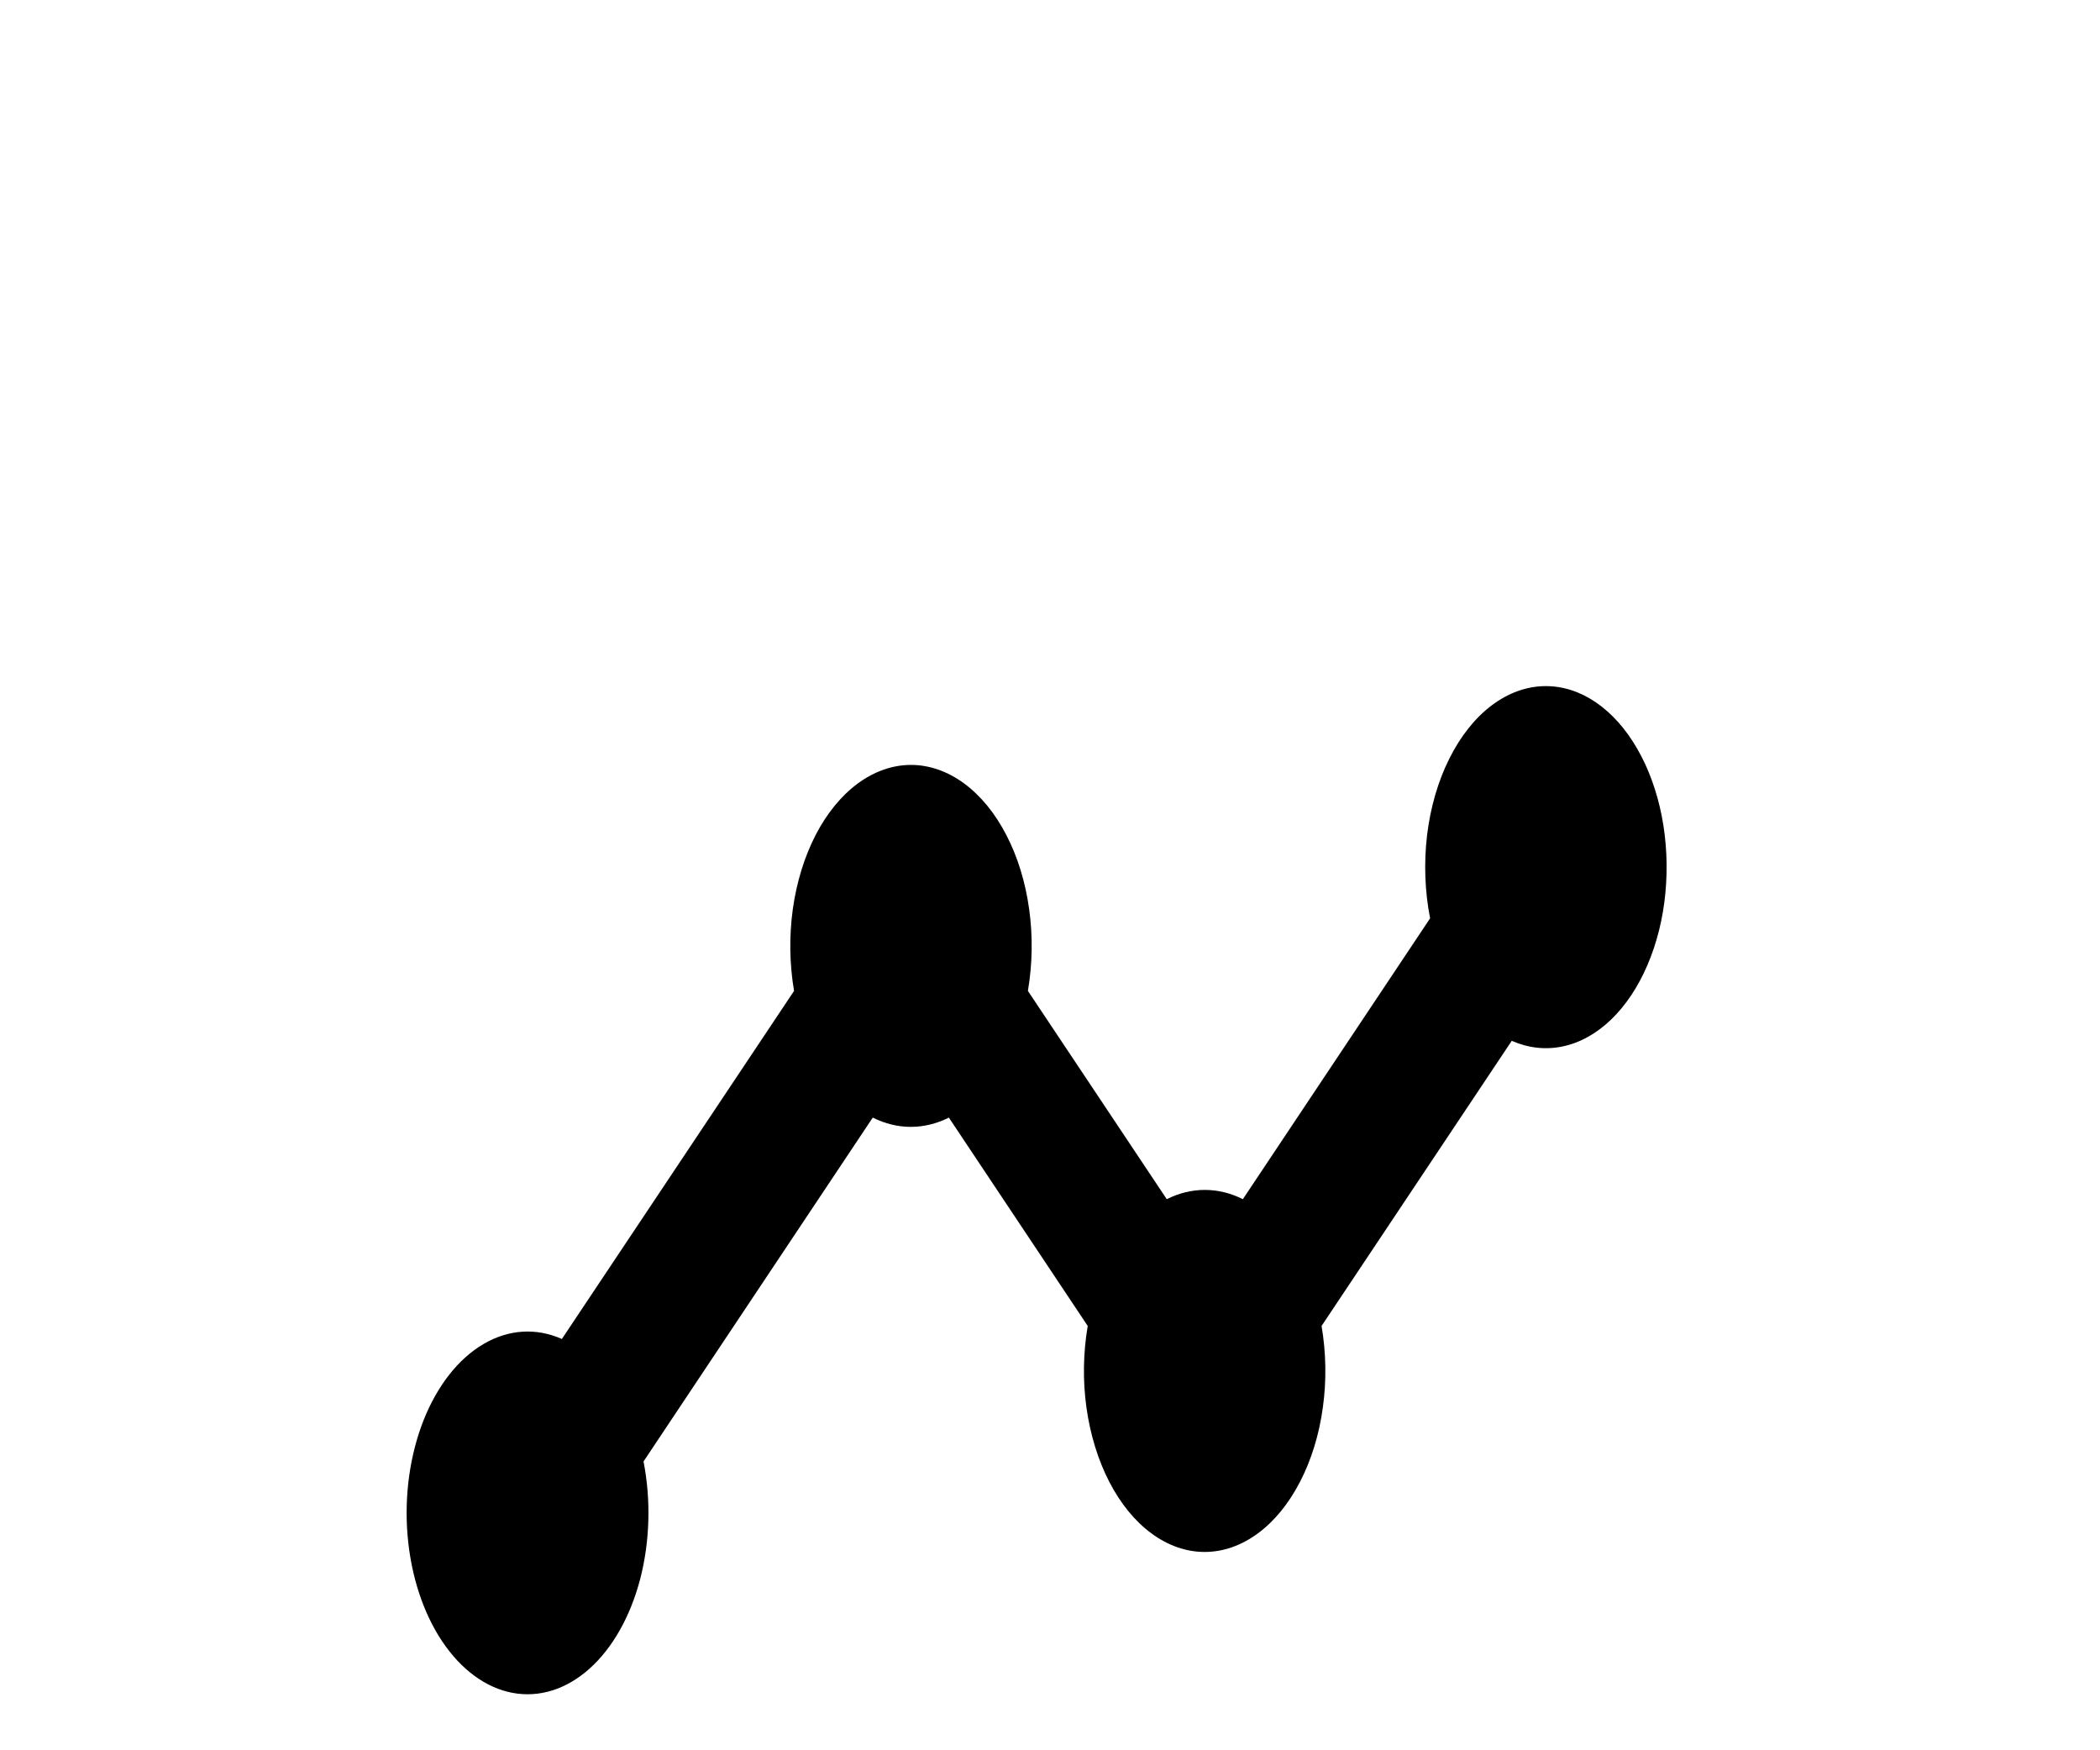 <svg width="24" height="20" viewBox="0 0 25 12.5" fill="none" xmlns="http://www.w3.org/2000/svg">
<g filter="url(#filter0_d_104_19)">
<path d="M18.403 1.36129e-07C18.18 0 17.96 0.078 17.76 0.228C17.56 0.378 17.387 0.596 17.253 0.865C17.119 1.133 17.029 1.444 16.989 1.774C16.95 2.104 16.962 2.443 17.025 2.764L14.796 6.107C14.502 5.96 14.184 5.96 13.89 6.107L12.237 3.628C12.291 3.31 12.297 2.977 12.252 2.656C12.208 2.334 12.115 2.032 11.98 1.772C11.846 1.513 11.674 1.303 11.477 1.158C11.28 1.014 11.064 0.938 10.845 0.938C10.626 0.938 10.41 1.014 10.213 1.158C10.016 1.303 9.844 1.513 9.71 1.772C9.576 2.032 9.483 2.334 9.438 2.656C9.394 2.977 9.399 3.31 9.453 3.628L6.689 7.771C6.382 7.635 6.054 7.656 5.756 7.831C5.457 8.006 5.207 8.325 5.043 8.737C4.88 9.15 4.812 9.633 4.852 10.109C4.892 10.585 5.036 11.028 5.262 11.367C5.489 11.707 5.784 11.924 6.101 11.983C6.419 12.043 6.741 11.942 7.016 11.697C7.291 11.452 7.504 11.076 7.621 10.629C7.737 10.182 7.751 9.689 7.661 9.229L10.39 5.136C10.684 5.283 11.002 5.283 11.296 5.136L12.949 7.616C12.895 7.934 12.889 8.267 12.934 8.588C12.979 8.91 13.072 9.212 13.206 9.472C13.34 9.731 13.512 9.942 13.709 10.086C13.906 10.231 14.122 10.306 14.341 10.306C14.56 10.306 14.776 10.231 14.973 10.086C15.17 9.942 15.342 9.731 15.476 9.472C15.611 9.212 15.704 8.91 15.748 8.588C15.793 8.267 15.787 7.934 15.733 7.616L17.997 4.222C18.195 4.309 18.403 4.332 18.607 4.288C18.811 4.245 19.006 4.136 19.18 3.969C19.353 3.802 19.501 3.581 19.612 3.321C19.724 3.061 19.797 2.769 19.826 2.463C19.855 2.157 19.841 1.845 19.783 1.548C19.725 1.252 19.625 0.977 19.49 0.744C19.355 0.51 19.188 0.323 19.001 0.195C18.813 0.066 18.609 -0 18.403 1.36129e-07V1.36129e-07Z" fill="black"/>
</g>
<defs>
<filter id="filter0_d_104_19" x="0.841" y="0" width="23" height="20" filterUnits="userSpaceOnUse" color-interpolation-filters="sRGB">
<feFlood flood-opacity="0" result="BackgroundImageFix"/>
<feColorMatrix in="SourceAlpha" type="matrix" values="0 0 0 0 0 0 0 0 0 0 0 0 0 0 0 0 0 0 127 0" result="hardAlpha"/>
<feOffset dy="4"/>
<feGaussianBlur stdDeviation="2"/>
<feComposite in2="hardAlpha" operator="out"/>
<feColorMatrix type="matrix" values="0 0 0 0 0 0 0 0 0 0 0 0 0 0 0 0 0 0 0.25 0"/>
<feBlend mode="normal" in2="BackgroundImageFix" result="effect1_dropShadow_104_19"/>
<feBlend mode="normal" in="SourceGraphic" in2="effect1_dropShadow_104_19" result="shape"/>
</filter>
</defs>
</svg>
